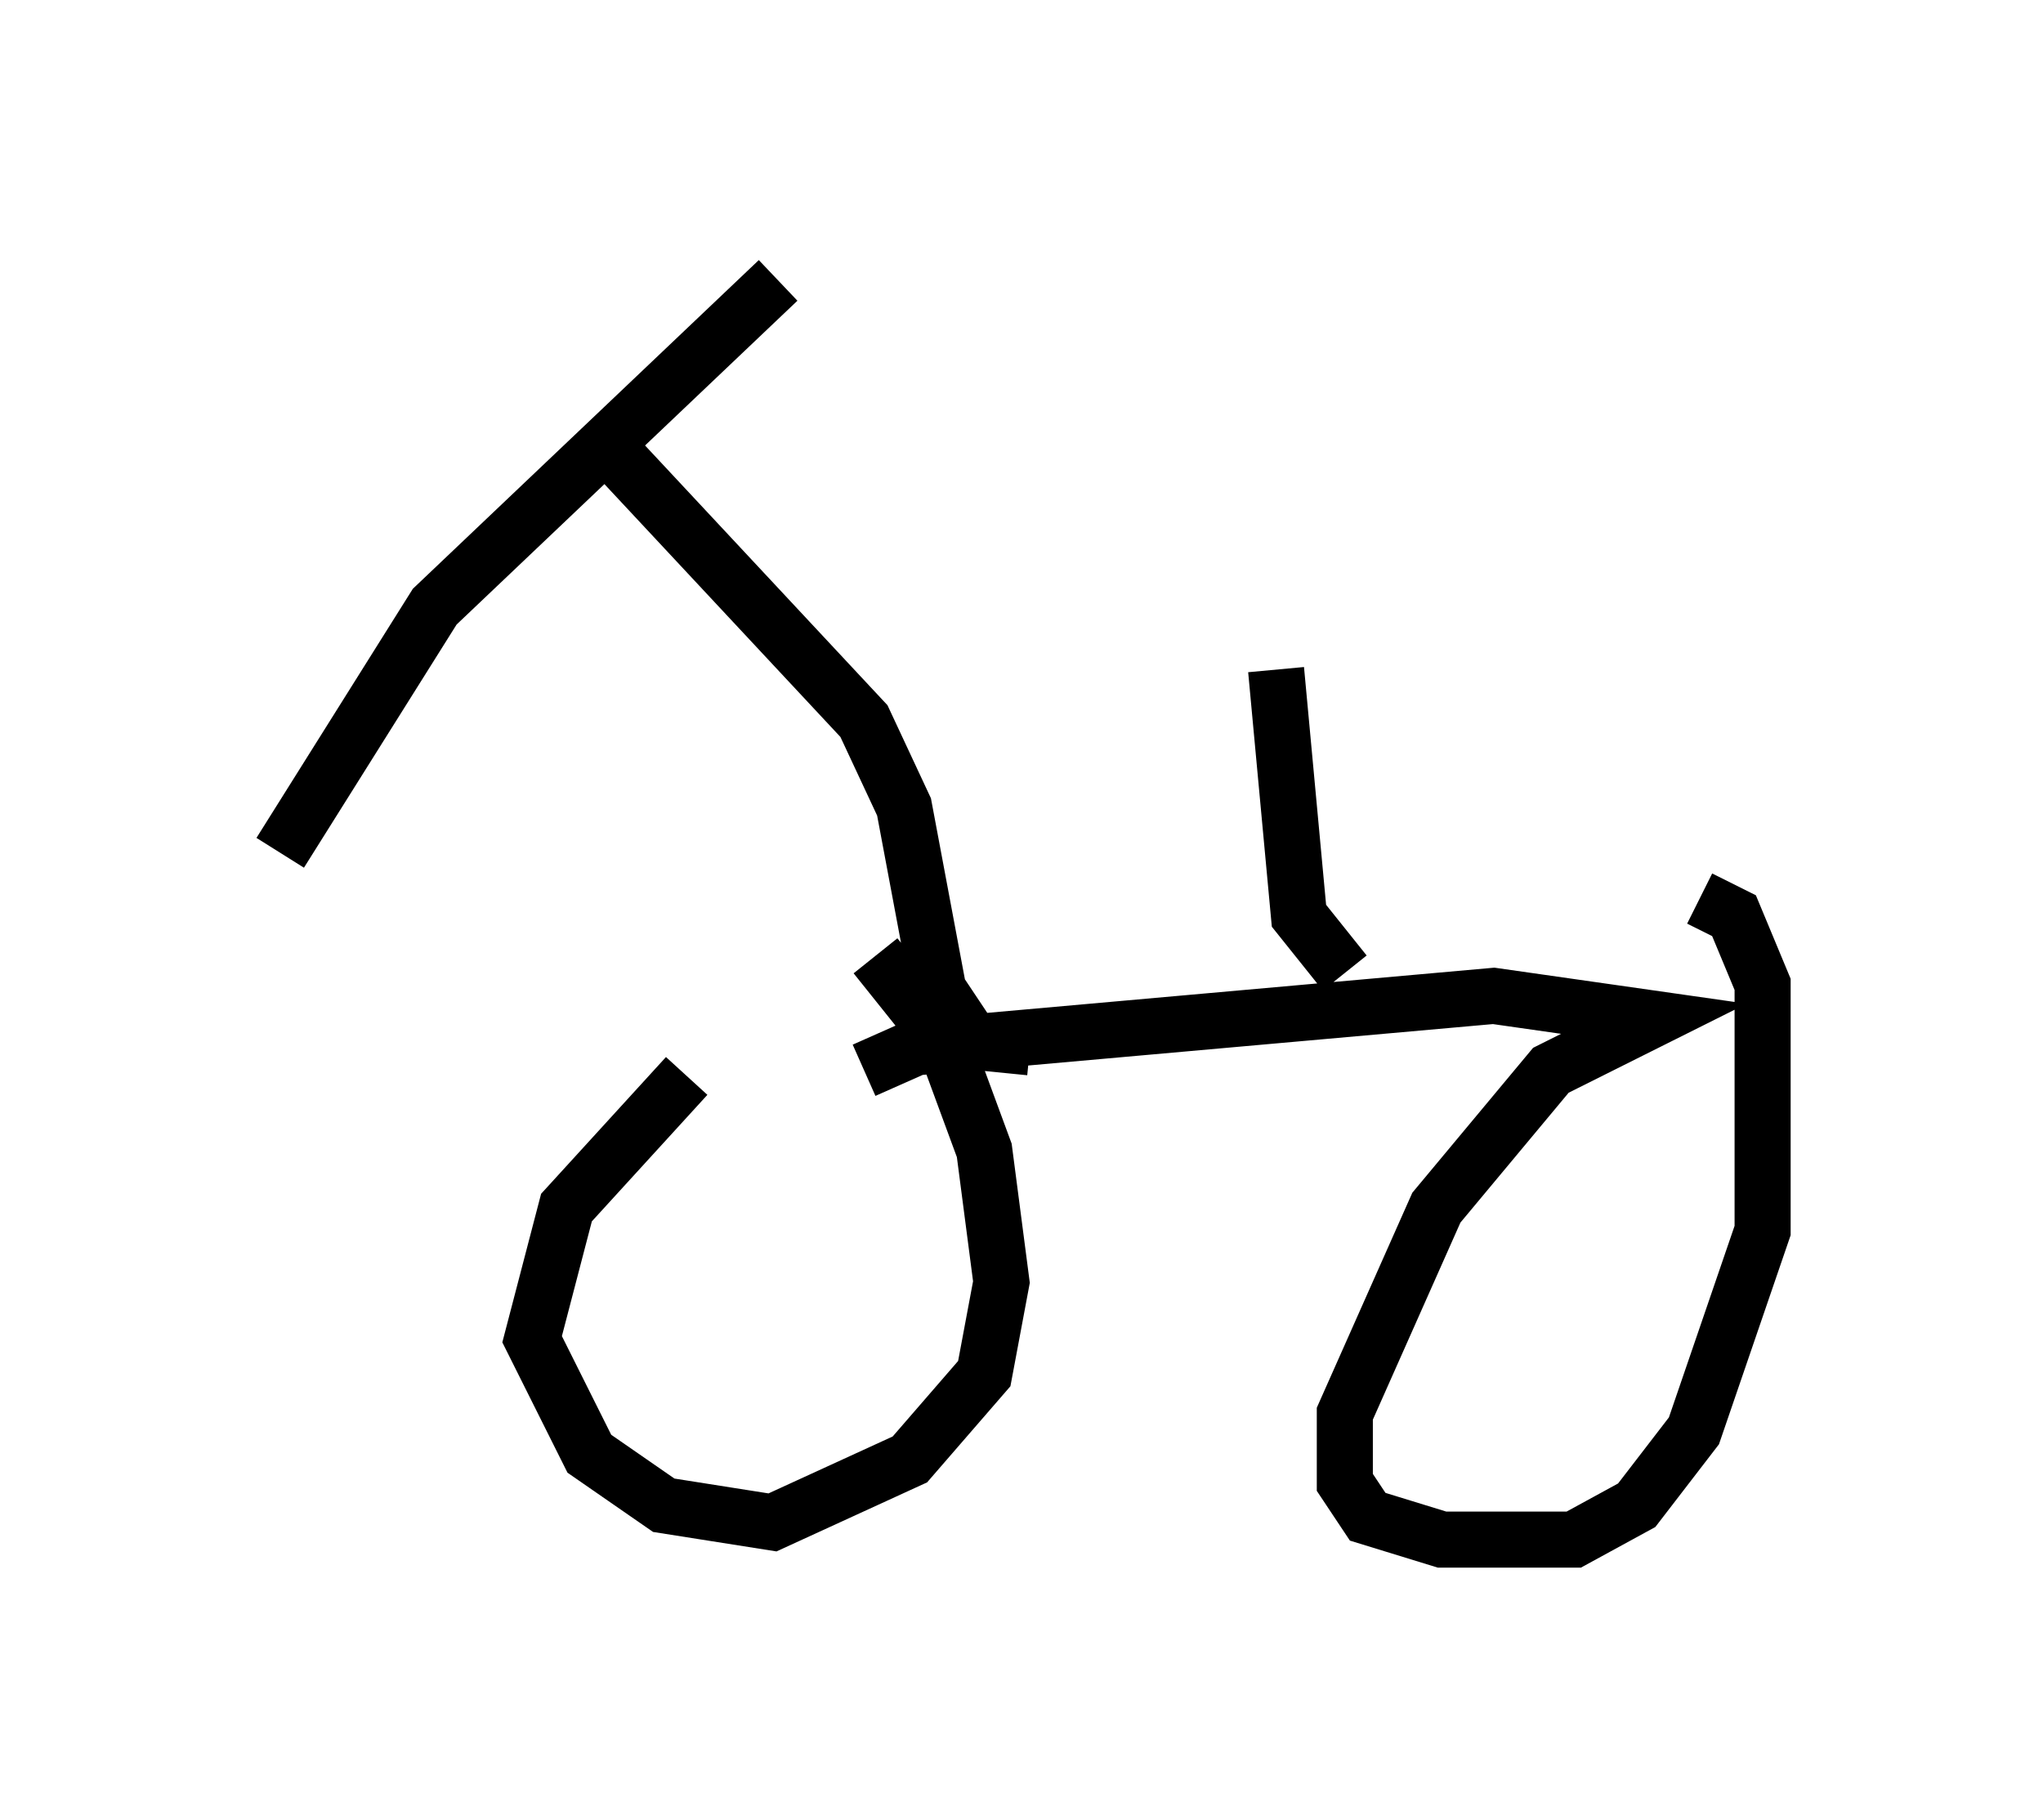 <?xml version="1.0" encoding="utf-8" ?>
<svg baseProfile="full" height="32.459" version="1.1" width="36.44" xmlns="http://www.w3.org/2000/svg" xmlns:ev="http://www.w3.org/2001/xml-events" xmlns:xlink="http://www.w3.org/1999/xlink"><defs /><rect fill="white" height="32.459" width="36.44" x="0" y="0" /><path d="M15.821, 17.352 m-3.573, 1.838 l-2.144, 2.348 -0.613, 2.348 l1.021, 2.042 1.327, 0.919 l1.94, 0.306 2.45, -1.123 l1.327, -1.531 0.306, -1.633 l-0.306, -2.348 -0.715, -1.94 l-1.225, -1.531 m-0.204, 2.042 l0.919, -0.408 10.311, -0.919 l2.858, 0.408 -1.838, 0.919 l-2.042, 2.45 -1.633, 3.675 l0.0, 1.225 0.408, 0.613 l1.327, 0.408 2.348, 0.0 l1.123, -0.613 1.021, -1.327 l1.225, -3.573 0.0, -4.39 l-0.51, -1.225 -0.613, -0.306 m-11.944, 2.654 l-1.021, -0.102 -0.613, -0.919 l-0.613, -3.267 -0.715, -1.531 l-4.288, -4.594 m2.042, -2.756 l0.0, 0.0 m0.715, -0.51 l-6.125, 5.819 -2.756, 4.39 m18.988, 2.144 l-0.817, -1.021 -0.408, -4.39 " fill="none" stroke="black" stroke-width="1" /></svg>